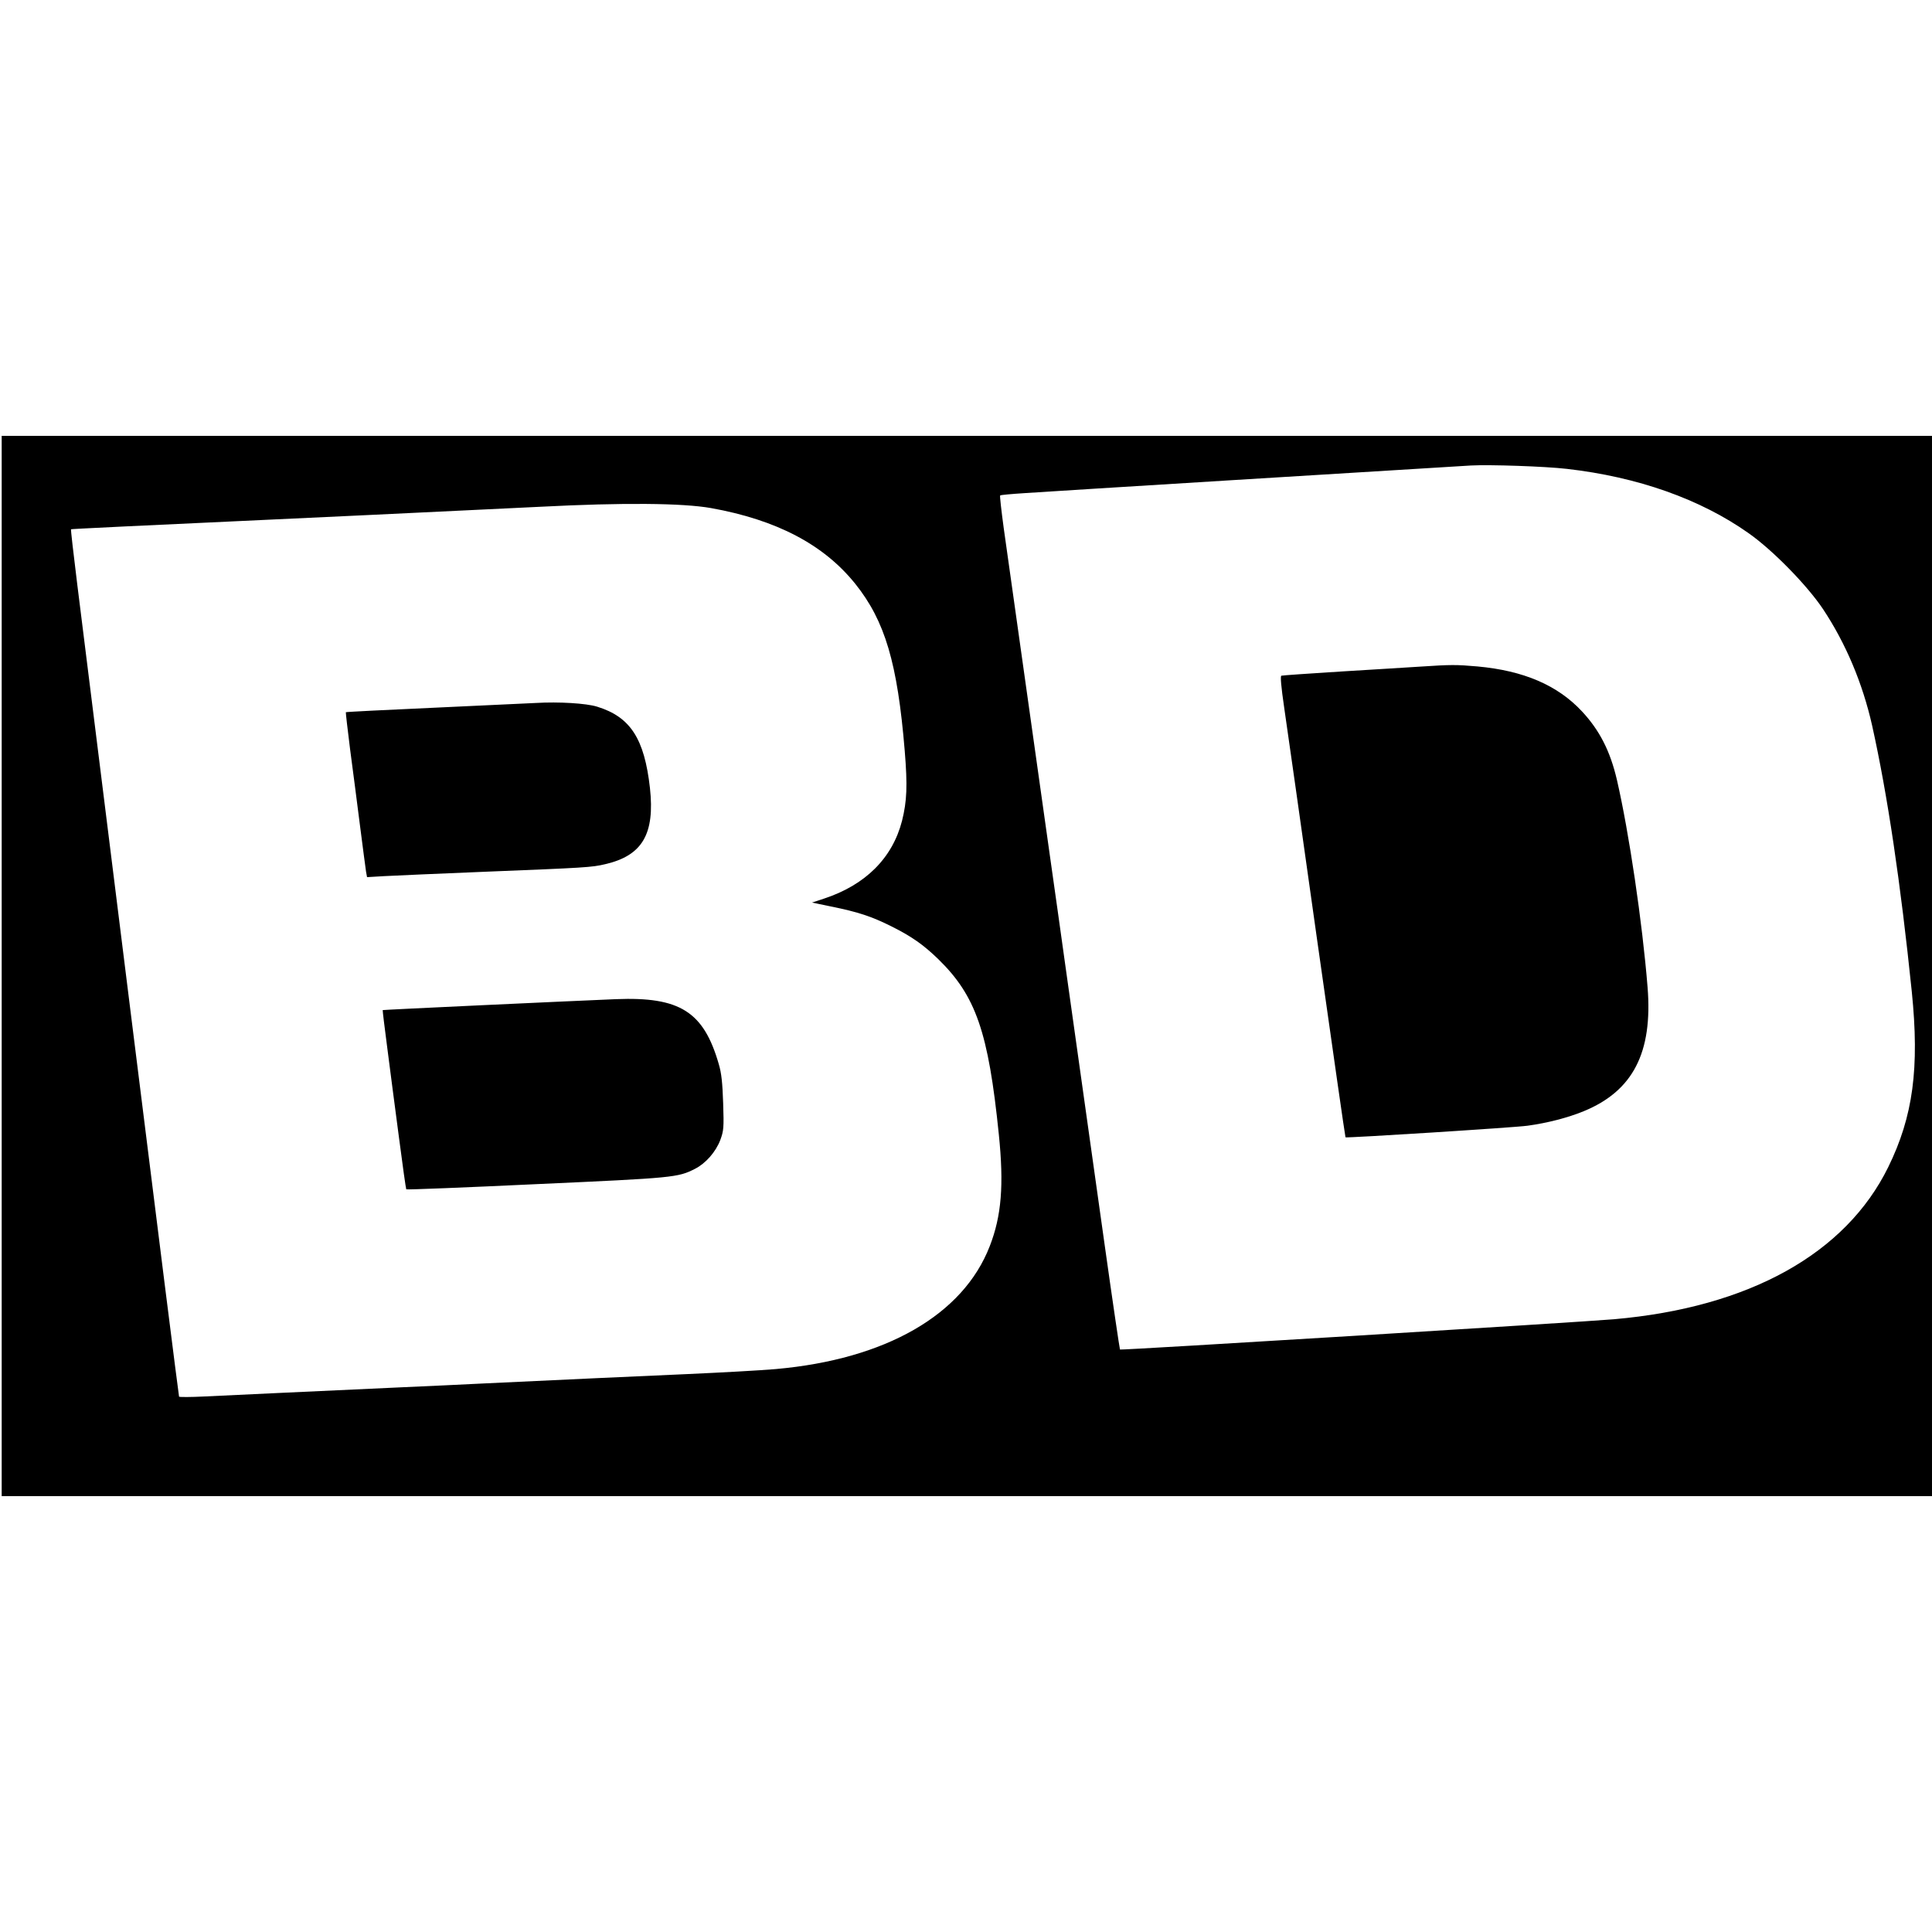 <?xml version="1.0" standalone="no"?>
<!DOCTYPE svg PUBLIC "-//W3C//DTD SVG 20010904//EN"
 "http://www.w3.org/TR/2001/REC-SVG-20010904/DTD/svg10.dtd">
<svg version="1.0" xmlns="http://www.w3.org/2000/svg"
 width="1148pt" height="1148pt" viewBox="0 0 1148 1148"
 preserveAspectRatio="xMidYMid meet">
<g transform="translate(0,1148) scale(0.1,-0.1)"
fill="#000000" stroke="none">
<path d="M10 5740 l0 -3150 5735 0 5735 0 0 3150 0 3150 -5735 0 -5735 0 0
-3150z m9300 2954 c422 -48 794 -180 1080 -382 144 -101 349 -311 443 -452
136 -205 235 -442 291 -690 92 -414 169 -933 236 -1583 46 -454 8 -740 -140
-1042 -253 -515 -827 -834 -1630 -904 -195 -17 -2930 -185 -2935 -180 -2 3
-43 279 -90 614 -47 336 -110 783 -140 995 -30 212 -73 516 -95 675 -22 160
-65 463 -95 675 -87 619 -242 1719 -271 1923 -14 104 -24 190 -21 193 2 3 69
9 148 14 141 10 2269 141 2649 164 113 6 440 -5 570 -20z m-5085 -233 c390
-70 670 -217 857 -450 177 -221 251 -471 294 -993 17 -208 13 -298 -16 -415
-57 -222 -218 -382 -465 -463 l-70 -23 111 -23 c163 -33 242 -59 362 -119 120
-60 189 -109 276 -193 225 -219 299 -434 361 -1042 31 -302 16 -485 -54 -665
-158 -408 -618 -672 -1271 -730 -91 -8 -329 -21 -530 -30 -341 -15 -690 -31
-1195 -55 -115 -6 -356 -17 -535 -25 -461 -21 -970 -45 -1138 -53 -79 -4 -146
-4 -148 -1 -2 4 -130 1018 -284 2255 -154 1237 -299 2395 -321 2572 -22 178
-39 325 -37 327 3 2 263 15 1773 85 358 17 817 39 1020 49 485 25 841 22 1010
-8z"/>
<path d="M8440 7519 c-69 -4 -280 -18 -470 -29 -190 -12 -350 -23 -356 -25 -7
-2 -2 -62 17 -192 15 -103 103 -719 194 -1368 92 -649 168 -1181 170 -1183 5
-5 1005 58 1082 69 117 16 238 47 333 86 293 120 411 348 380 736 -31 386
-110 919 -182 1232 -40 172 -103 295 -207 407 -146 157 -348 243 -622 268
-126 11 -157 11 -339 -1z"/>
<path d="M3185 7303 c-38 -2 -308 -14 -599 -28 -290 -13 -529 -25 -531 -27 -1
-2 10 -100 25 -218 16 -118 42 -323 59 -455 17 -132 33 -255 36 -274 l6 -33
102 6 c56 3 325 15 597 26 600 24 636 26 716 45 221 51 296 179 266 453 -33
293 -116 422 -314 483 -64 20 -228 30 -363 22z"/>
<path d="M3660 5543 c-313 -13 -1384 -63 -1386 -65 -1 -2 11 -102 27 -223 16
-121 46 -359 69 -529 22 -170 42 -311 44 -313 3 -3 353 11 778 31 815 37 836
39 938 91 63 32 123 100 150 171 20 55 22 71 17 219 -4 121 -10 178 -26 232
-90 312 -231 401 -611 386z"/>
</g>
</svg>
